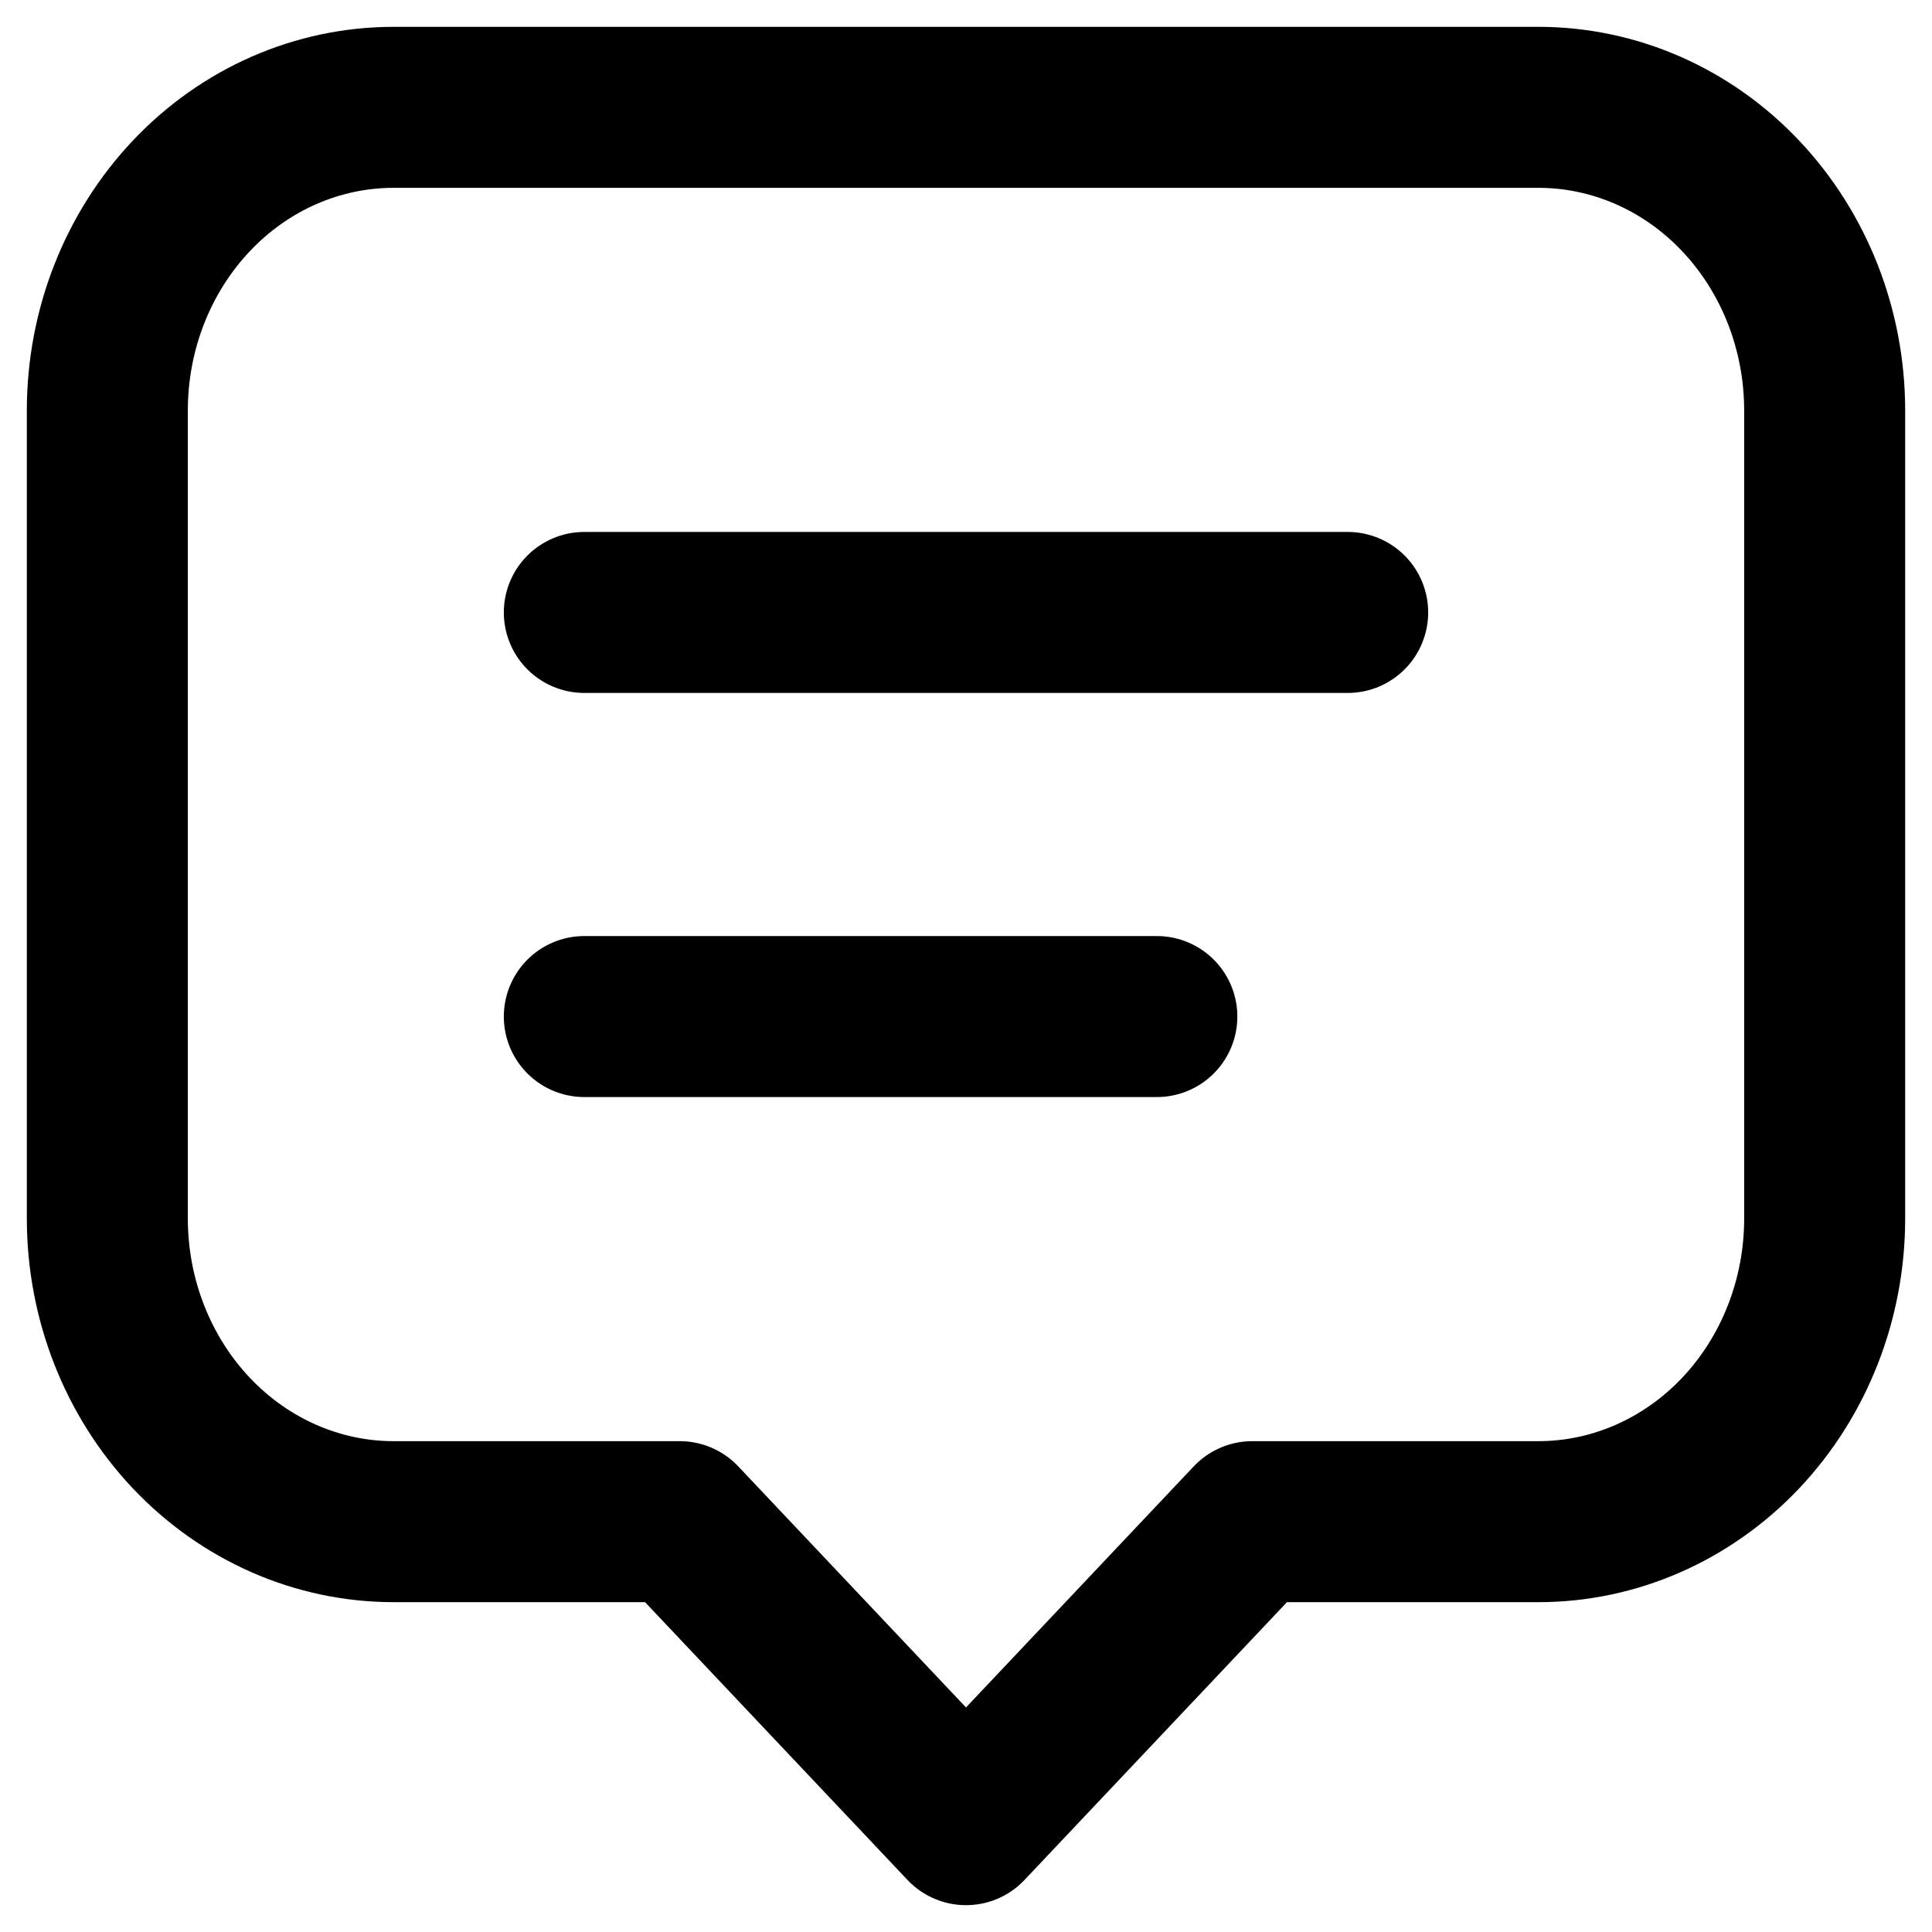 <svg width="18" height="18" viewBox="0 0 18 18" fill="none" xmlns="http://www.w3.org/2000/svg">
<path d="M5.444 5.706H12.556M5.444 9.471H10.778M6.333 14.177H3.667C2.959 14.177 2.281 13.879 1.781 13.35C1.281 12.82 1 12.102 1 11.353V3.824C1 3.075 1.281 2.357 1.781 1.827C2.281 1.297 2.959 1 3.667 1H14.333C15.041 1 15.719 1.297 16.219 1.827C16.719 2.357 17 3.075 17 3.824V11.353C17 12.102 16.719 12.82 16.219 13.35C15.719 13.879 15.041 14.177 14.333 14.177H11.667L9 17L6.333 14.177Z" stroke="black" stroke-width="1.5" stroke-linecap="round" stroke-linejoin="round"/>
</svg>
